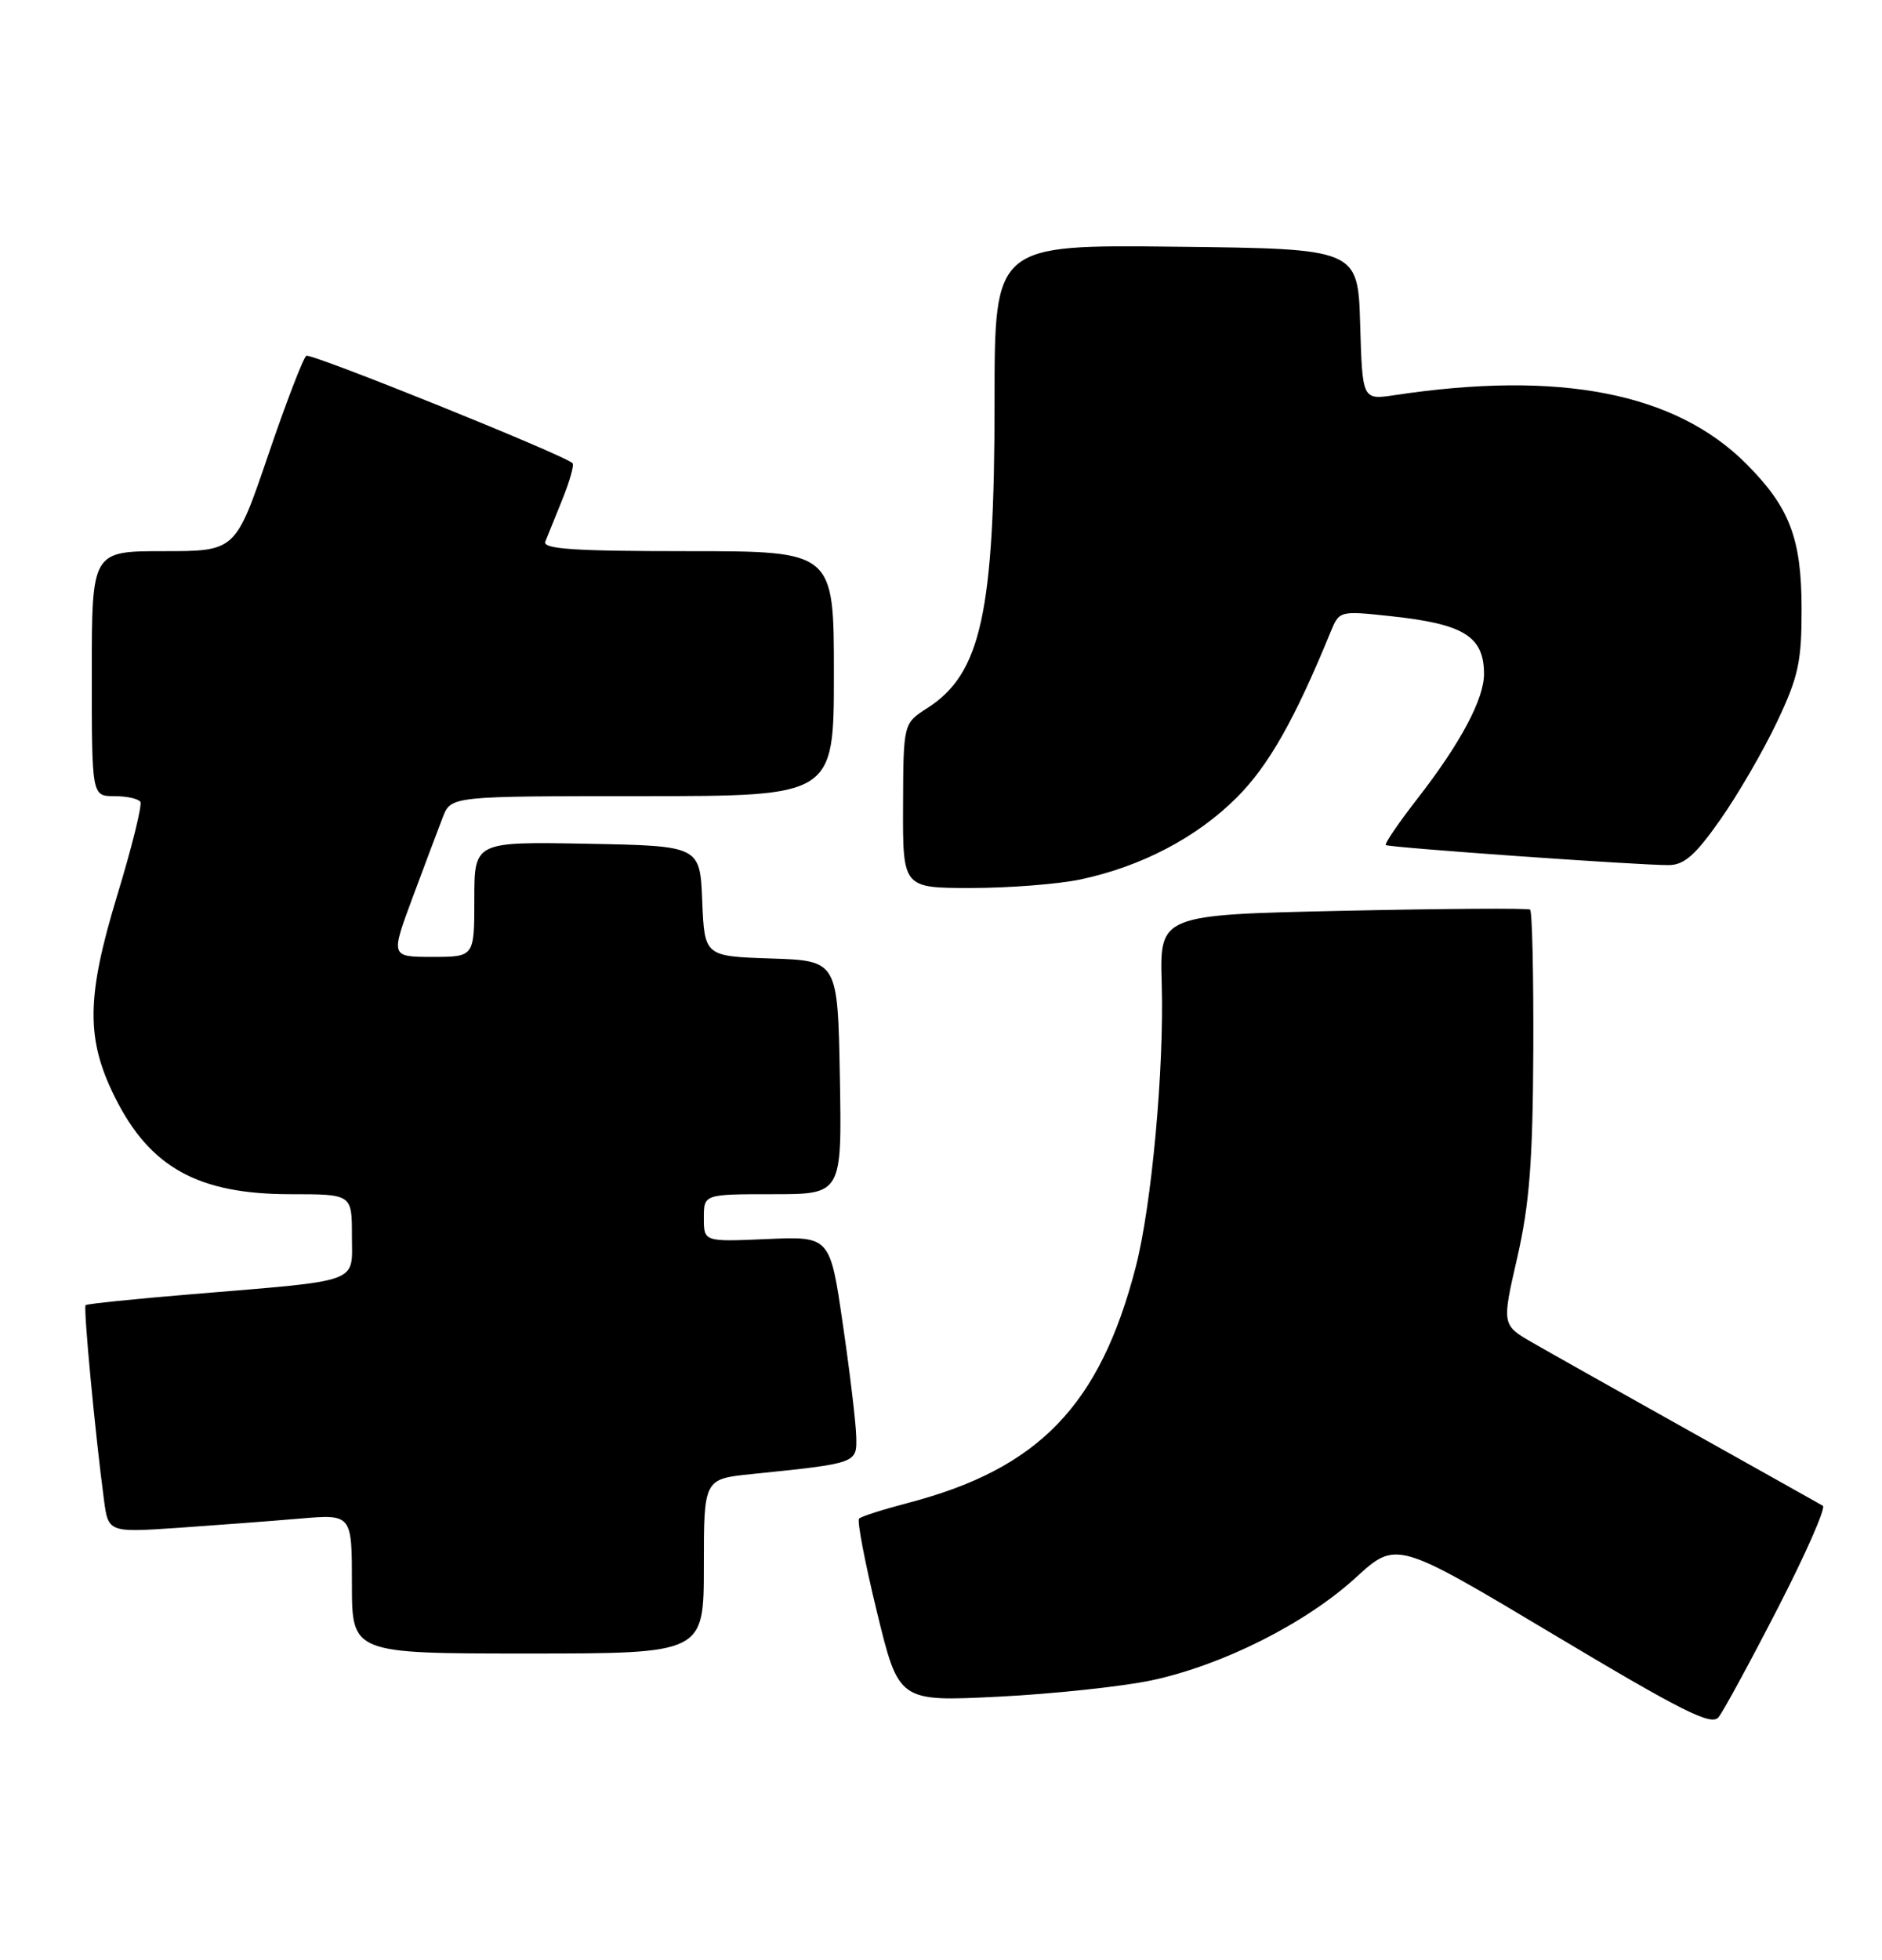 <?xml version="1.0" encoding="UTF-8" standalone="no"?>
<!DOCTYPE svg PUBLIC "-//W3C//DTD SVG 1.1//EN" "http://www.w3.org/Graphics/SVG/1.1/DTD/svg11.dtd" >
<svg xmlns="http://www.w3.org/2000/svg" xmlns:xlink="http://www.w3.org/1999/xlink" version="1.1" viewBox="0 0 246 256">
 <g >
 <path fill="currentColor"
d=" M 232.40 210.04 C 236.05 202.95 238.69 196.94 238.27 196.70 C 237.85 196.45 230.07 192.10 221.00 187.02 C 211.93 181.95 202.66 176.74 200.40 175.44 C 196.30 173.09 196.30 173.09 198.32 164.30 C 199.92 157.31 200.35 151.75 200.42 137.34 C 200.46 127.35 200.28 119.02 200.00 118.82 C 199.72 118.62 188.72 118.69 175.54 118.98 C 151.58 119.50 151.58 119.50 151.85 128.50 C 152.18 139.56 150.53 157.53 148.45 165.53 C 143.76 183.62 135.77 191.88 118.65 196.34 C 115.44 197.18 112.57 198.09 112.29 198.38 C 112.01 198.66 113.06 204.15 114.63 210.59 C 117.48 222.29 117.48 222.29 130.49 221.64 C 137.65 221.28 146.65 220.32 150.50 219.51 C 159.76 217.55 170.67 212.07 177.21 206.09 C 182.52 201.24 182.52 201.24 203.01 213.48 C 219.86 223.55 223.70 225.48 224.63 224.33 C 225.25 223.57 228.75 217.14 232.40 210.04 Z  M 92.00 204.60 C 92.00 193.20 92.00 193.20 98.25 192.56 C 112.08 191.14 112.01 191.17 111.92 187.66 C 111.88 185.92 111.10 179.32 110.17 173.00 C 108.50 161.50 108.50 161.50 100.25 161.86 C 92.00 162.22 92.00 162.22 92.00 159.11 C 92.00 156.00 92.00 156.00 101.03 156.00 C 110.05 156.00 110.05 156.00 109.78 140.75 C 109.50 125.50 109.50 125.50 100.79 125.21 C 92.09 124.92 92.09 124.92 91.79 117.71 C 91.50 110.50 91.50 110.50 76.75 110.22 C 62.00 109.95 62.00 109.95 62.00 117.47 C 62.00 125.00 62.00 125.00 56.53 125.00 C 51.05 125.00 51.05 125.00 53.93 117.25 C 55.52 112.99 57.29 108.26 57.88 106.75 C 58.95 104.00 58.95 104.00 83.98 104.00 C 109.00 104.00 109.00 104.00 109.00 88.00 C 109.00 72.00 109.00 72.00 89.89 72.00 C 75.01 72.00 70.90 71.72 71.28 70.75 C 71.56 70.06 72.56 67.57 73.52 65.21 C 74.47 62.85 75.07 60.73 74.84 60.51 C 73.78 59.44 40.66 46.09 40.04 46.48 C 39.65 46.72 37.40 52.56 35.05 59.46 C 30.78 72.00 30.78 72.00 21.39 72.00 C 12.00 72.00 12.00 72.00 12.00 88.00 C 12.00 104.00 12.00 104.00 14.94 104.00 C 16.56 104.00 18.09 104.34 18.35 104.75 C 18.60 105.16 17.24 110.67 15.31 117.00 C 11.28 130.28 11.22 135.72 15.04 143.37 C 19.61 152.52 25.92 156.00 37.97 156.00 C 46.00 156.00 46.00 156.00 46.00 161.41 C 46.00 167.75 47.53 167.19 25.00 169.07 C 17.57 169.68 11.36 170.33 11.19 170.49 C 10.88 170.78 12.42 187.13 13.58 195.85 C 14.15 200.20 14.15 200.20 23.33 199.58 C 28.37 199.23 35.54 198.69 39.25 198.37 C 46.00 197.80 46.00 197.80 46.00 206.90 C 46.00 216.00 46.00 216.00 69.00 216.00 C 92.00 216.00 92.00 216.00 92.00 204.60 Z  M 141.20 114.89 C 149.16 113.21 156.43 109.41 161.65 104.19 C 165.82 100.03 169.23 94.00 173.89 82.64 C 175.06 79.77 175.06 79.77 181.78 80.49 C 191.35 81.51 193.95 83.12 193.98 88.01 C 194.00 91.28 190.92 97.07 185.29 104.31 C 182.81 107.50 180.94 110.24 181.14 110.39 C 181.56 110.72 214.21 113.03 218.11 113.01 C 220.15 113.00 221.61 111.71 224.88 107.05 C 227.18 103.78 230.51 98.04 232.28 94.30 C 235.08 88.39 235.50 86.45 235.49 79.50 C 235.48 70.32 233.92 66.26 228.25 60.58 C 218.98 51.31 203.87 48.36 182.29 51.62 C 178.08 52.25 178.08 52.25 177.79 42.38 C 177.50 32.50 177.50 32.50 153.75 32.23 C 130.00 31.96 130.00 31.96 130.00 52.35 C 130.00 79.99 128.24 88.01 121.21 92.50 C 118.08 94.50 118.08 94.50 118.04 105.25 C 118.00 116.00 118.00 116.00 126.95 116.00 C 131.87 116.00 138.29 115.50 141.20 114.89 Z "/>
</g>
</svg>